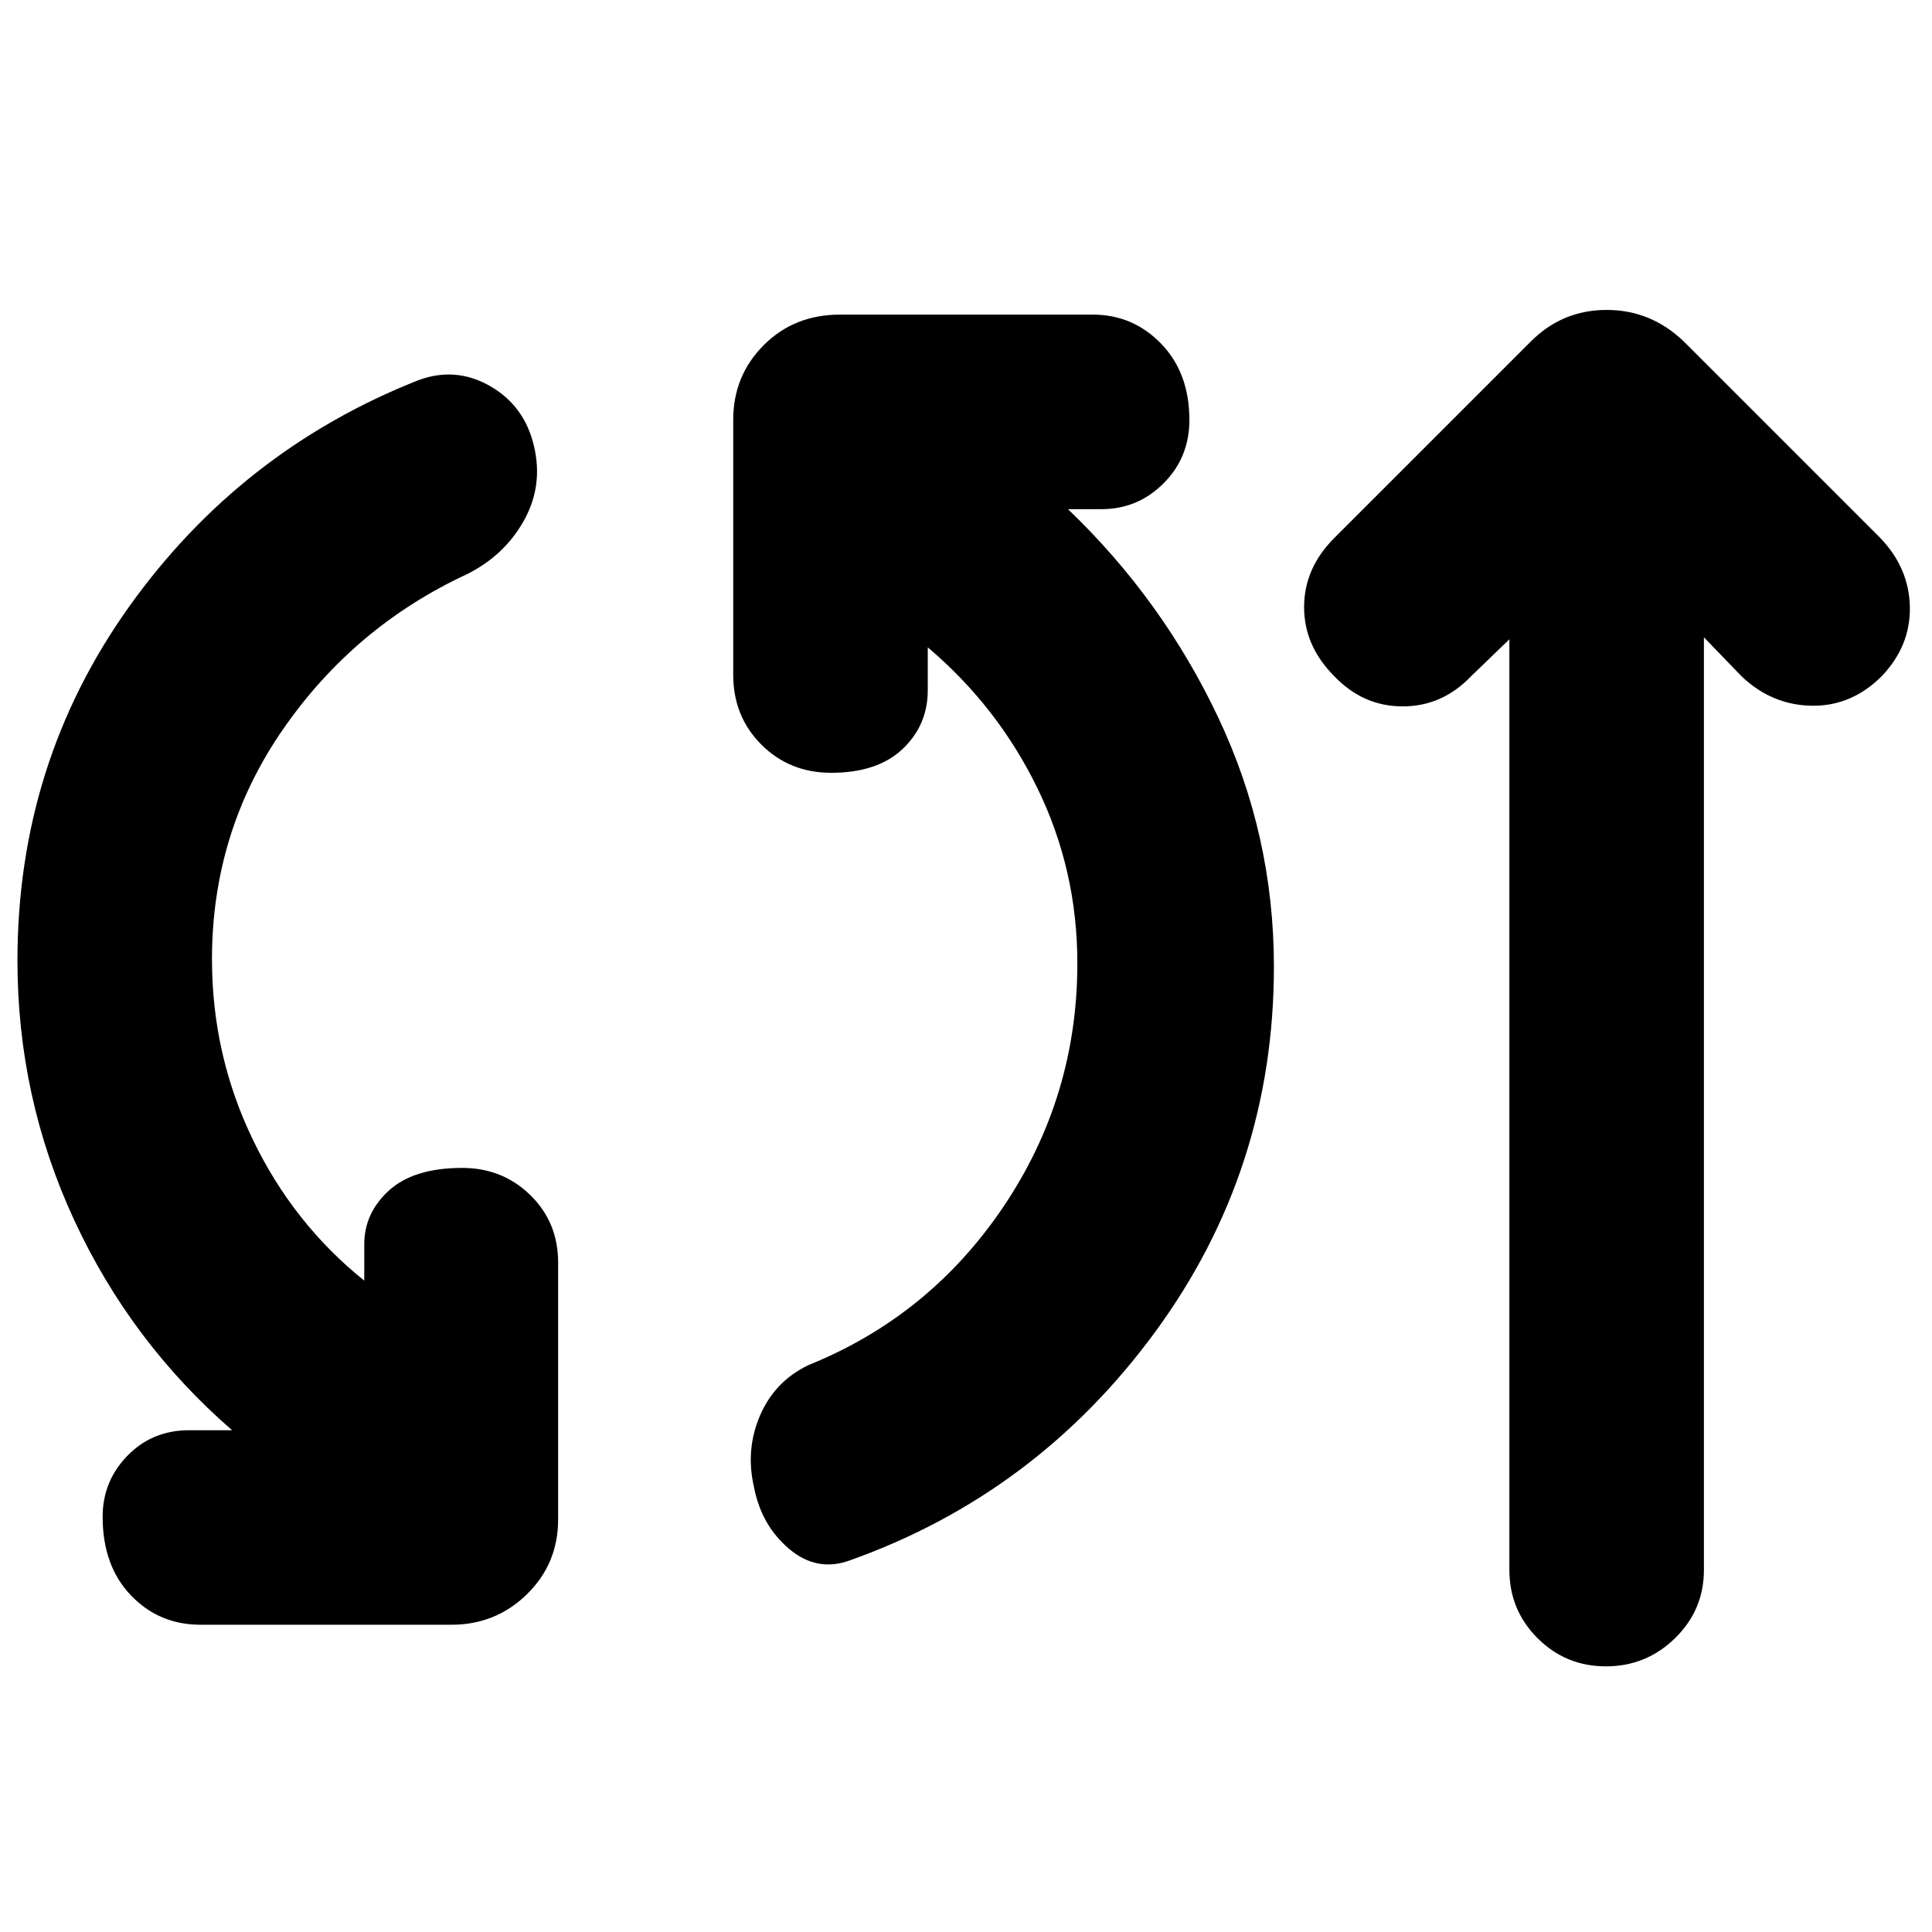 <svg xmlns="http://www.w3.org/2000/svg" height="40" viewBox="0 -960 960 960" width="40"><path d="M99.67-152.67Q79-152.67 65-167.33q-14-14.67-14-39 0-17.67 12.33-30.34Q75.67-249.33 94-249.33h21.33Q65-293 36.83-353.83 8.67-414.67 8.67-482.67q0-98 55.33-175.66Q119.33-736 207.67-771q18.66-7 35.83 2.83 17.17 9.84 21.83 29.84 4.67 19.66-5 37Q250.67-684 232-674.67q-56 26-91.33 77-35.34 51-35.34 114.34 0 47.33 20.17 89.33t55.5 70.33v-18q0-15.66 12.33-26.83 12.34-11.17 36.34-11.17 20 0 33.83 13.5 13.83 13.5 13.83 33.5V-205q0 22-15.5 37.17-15.5 15.16-37.5 15.16H99.67Zm322.66-32q-16.33 6-30.16-5.66Q378.33-202 374.67-221q-4.34-18.67 3-35.67 7.33-17 24-25 60.33-24.33 97-78.83 36.66-54.5 36.66-120.83 0-46.34-19.83-87-19.83-40.67-54.5-70V-617q0 17.33-12.5 29.17Q436-576 413-576q-20.67 0-34.67-14t-14-34.67v-126.66q0-22 15.17-37.17 15.17-15.17 37.83-15.17H543q20 0 34 14.5t14 37.84q0 18.66-12.83 31.5Q565.33-707 547.33-707h-16.66q47 45 74.66 103.5Q633-545 633-479.67q0 101-59 181.5t-151.67 113.5ZM750-642.33 731-624q-14.33 15-34 15t-34-15q-15-15-15-34.33 0-19.34 15-34.34l97.67-97.66Q776.33-806 798.33-806q22 0 38.34 15.67l97.66 97.66q14.34 15 14.67 34.34.33 19.33-14 34.33-15 15-34.83 14.67-19.84-.34-34.84-14.67l-18.66-19.33V-180q0 20-14.34 34Q818-132 798-132t-34-14q-14-14-14-34v-462.33Z"/></svg>